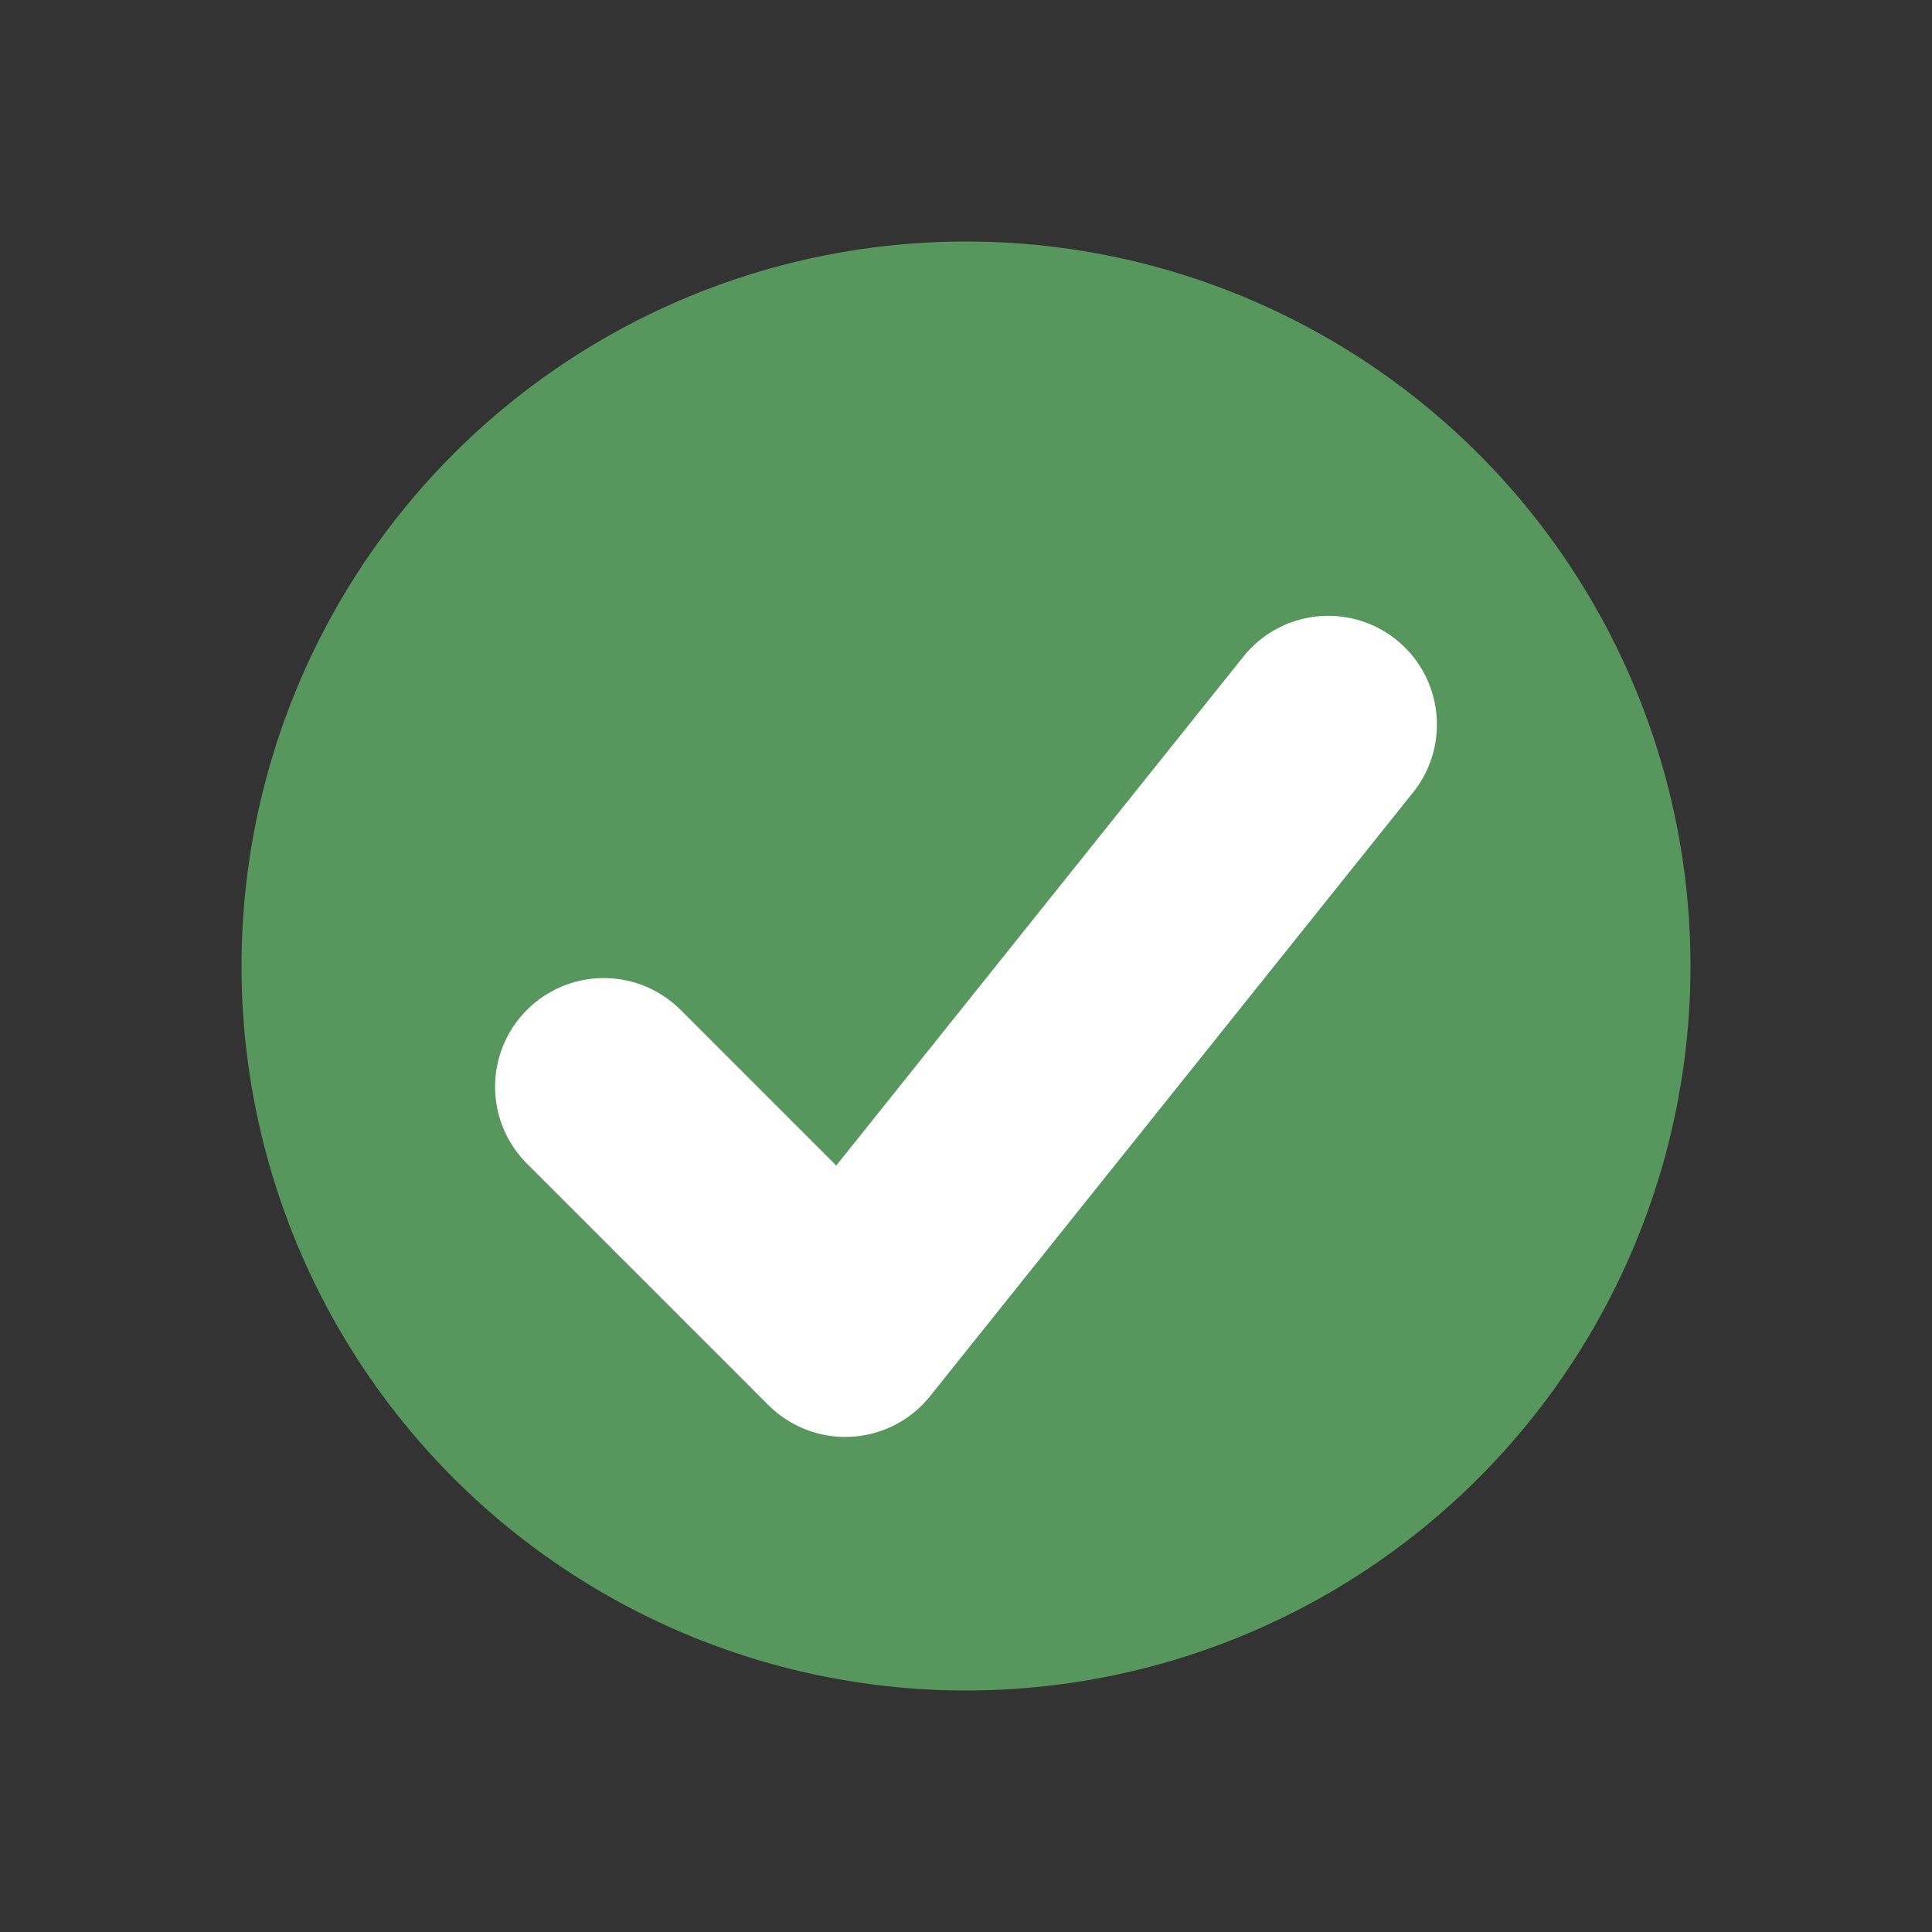 <!--
  - Copyright (C) 2025 The Android Open Source Project
  -
  - Licensed under the Apache License, Version 2.0 (the "License");
  - you may not use this file except in compliance with the License.
  - You may obtain a copy of the License at
  -
  -      http://www.apache.org/licenses/LICENSE-2.0
  -
  - Unless required by applicable law or agreed to in writing, software
  - distributed under the License is distributed on an "AS IS" BASIS,
  - WITHOUT WARRANTIES OR CONDITIONS OF ANY KIND, either express or implied.
  - See the License for the specific language governing permissions and
  - limitations under the License.
  -->
<svg width="16" height="16" viewBox="0 0 16 16" fill="none" xmlns="http://www.w3.org/2000/svg"><rect x="0" y="0" width="16" height="16" fill="#333333" stroke="none"/><g clip-path="url(#clip0_6398_753)"><circle cx="8" cy="8" r="6" fill="#57965C"/><path d="M5 9l2 2 4-5" stroke="#fff" stroke-width="1.8" stroke-linecap="round" stroke-linejoin="round"/></g><defs><clipPath id="clip0_6398_753"><path fill="#fff" d="M0 0h16v16H0z"/></clipPath></defs></svg>